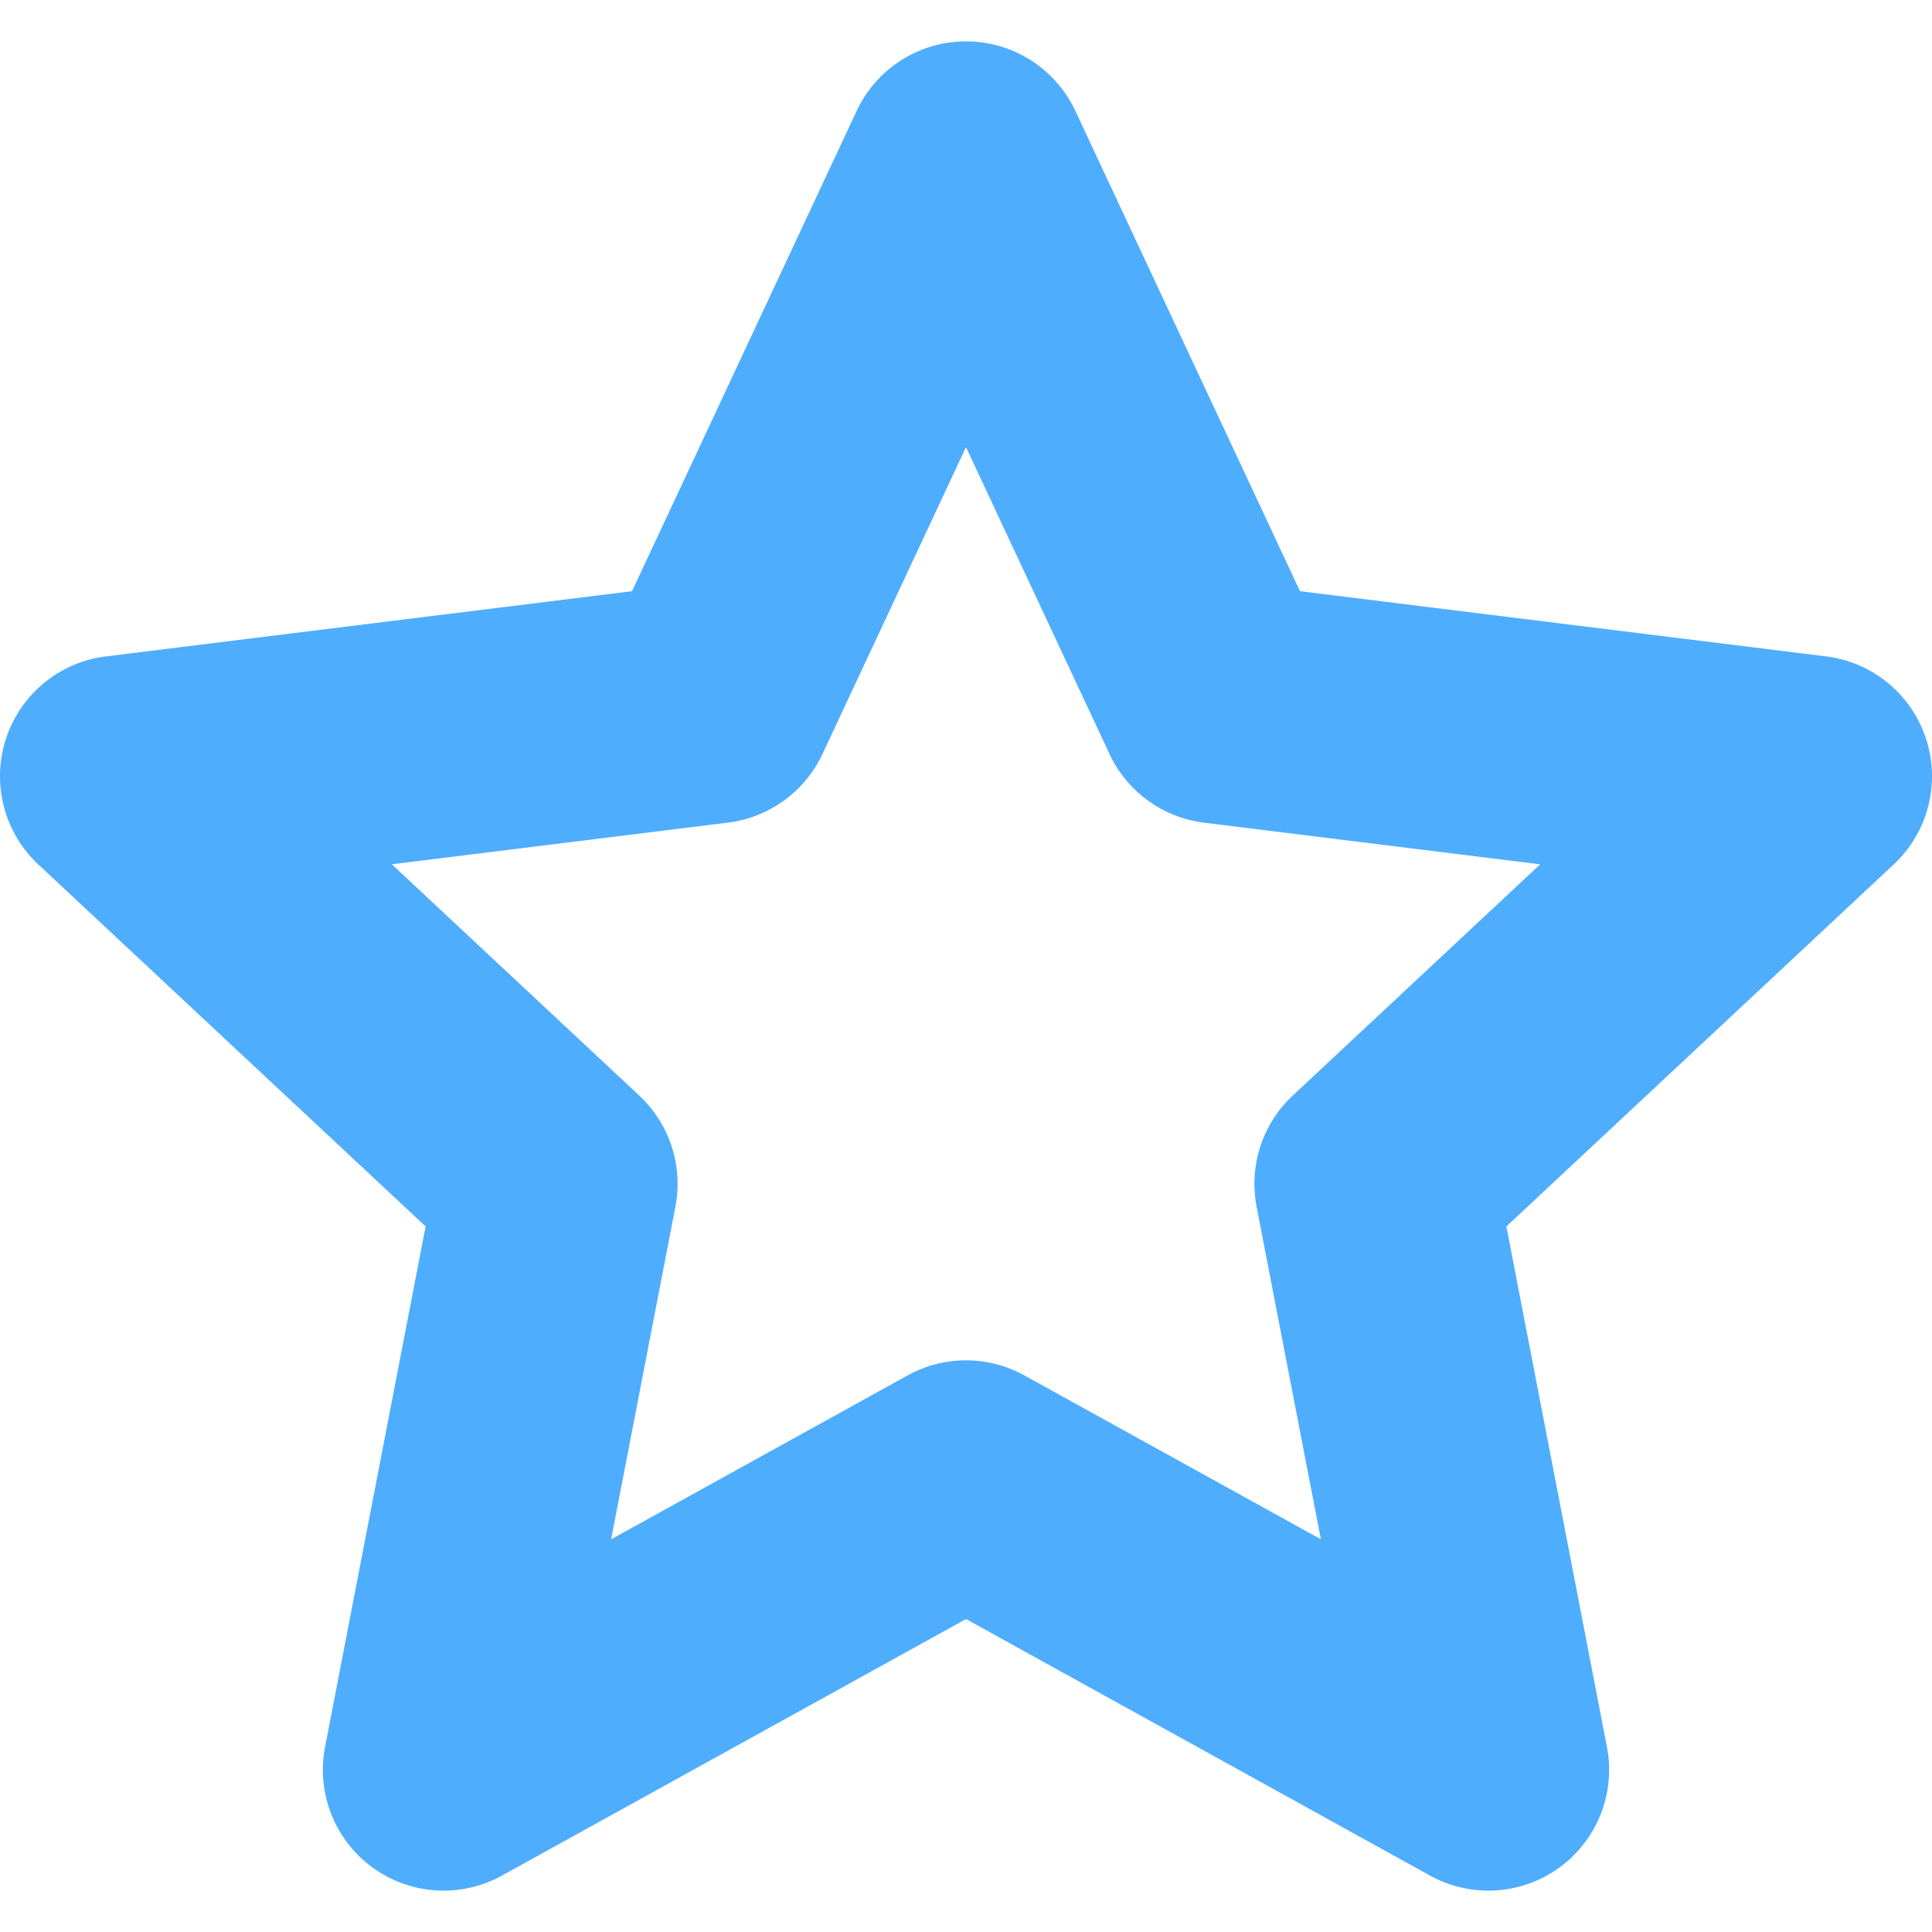 <svg id="Layer_1" height="512" viewBox="0 0 512 512" width="512" xmlns="http://www.w3.org/2000/svg" xmlns:xlink="http://www.w3.org/1999/xlink" data-name="Layer 1"><linearGradient id="linear-gradient" gradientUnits="userSpaceOnUse" x1="256" x2="256" y1="10.963" y2="501.037"> <stop offset="1" stop-color="#4fadfe"/></linearGradient><path d="m510.434 195.82a32 32 0 0 0 -26.5-21.868l-139.426-17.281-59.522-127.264a32 32 0 0 0 -57.972 0l-59.522 127.264-139.429 17.281a32 32 0 0 0 -17.914 55.135l102.644 95.935-26.651 137.944a32 32 0 0 0 46.9 34.076l122.958-67.974 122.956 67.974a32 32 0 0 0 46.9-34.075l-26.65-137.946 102.643-95.934a32 32 0 0 0 8.585-33.267zm-167.851 94.524a32 32 0 0 0 -9.568 29.448l17.027 88.136-78.559-43.428a32 32 0 0 0 -30.964 0l-78.56 43.429 17.027-88.135a32 32 0 0 0 -9.568-29.448l-65.581-61.3 89.084-11.041a32 32 0 0 0 25.05-18.2l38.029-81.305 38.029 81.312a32 32 0 0 0 25.05 18.2l89.084 11.041z" fill="url(#linear-gradient)"/></svg>